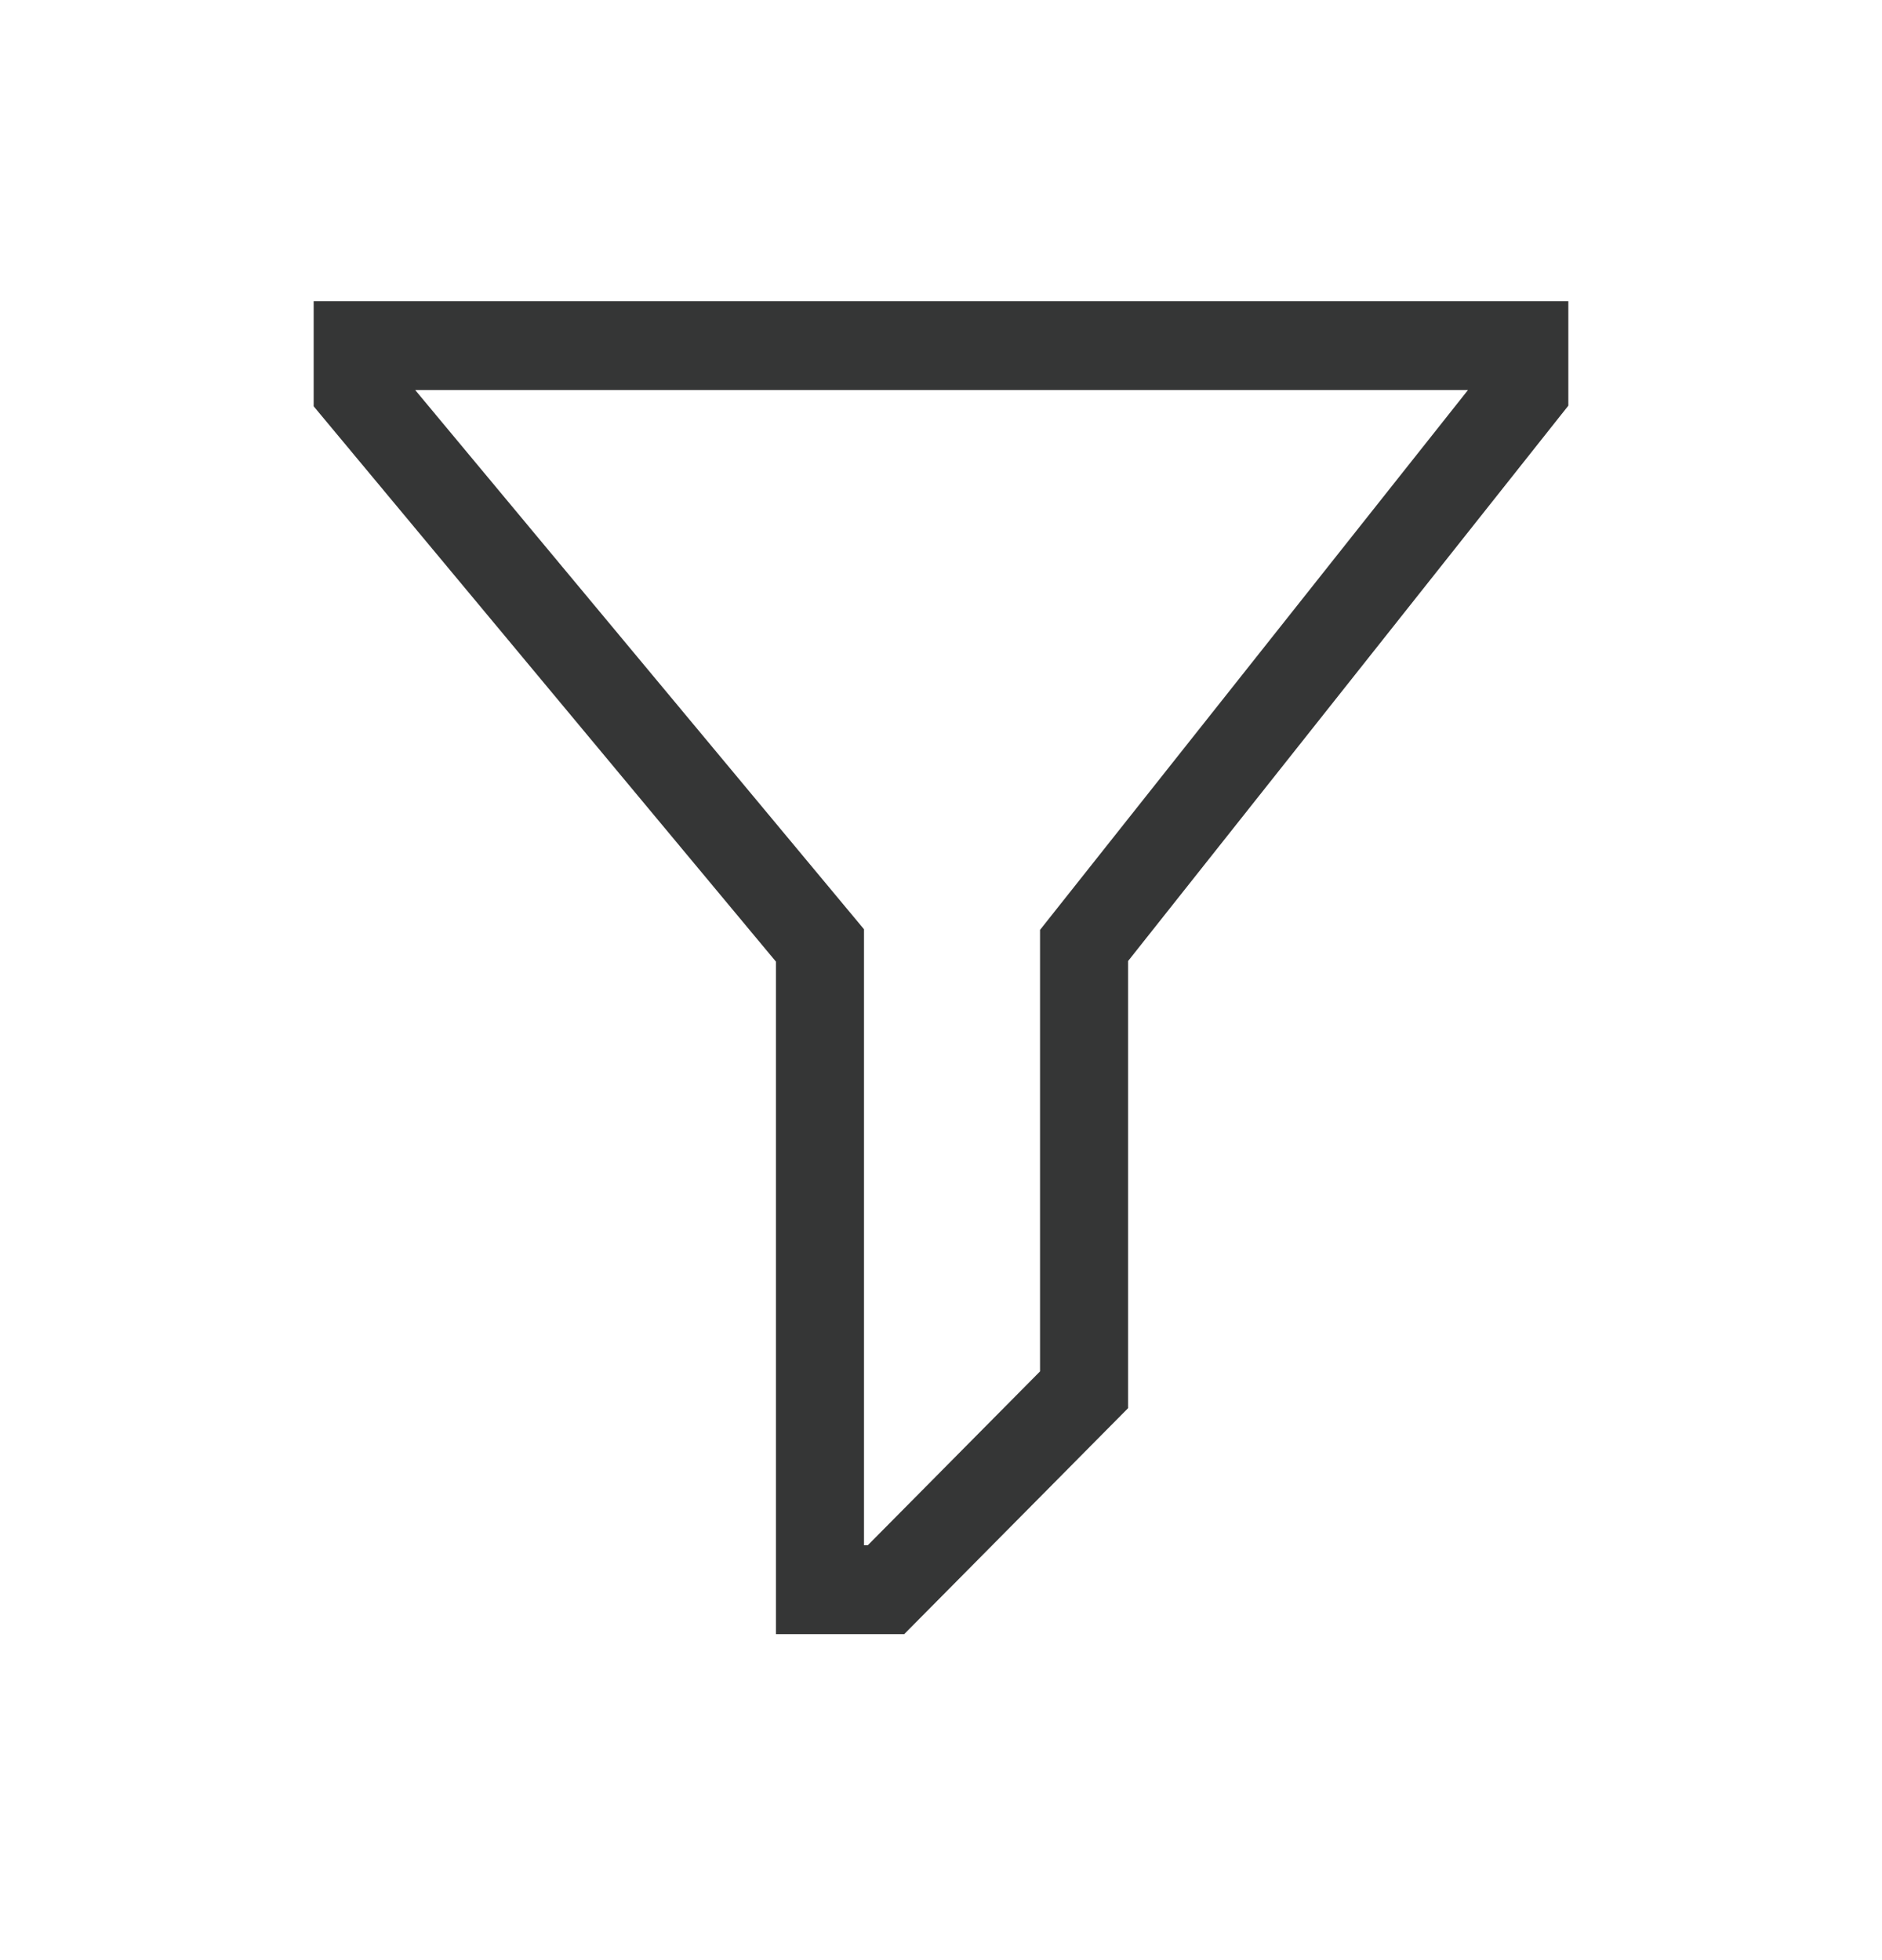 <svg width="24" height="25" viewBox="0 0 24 25" fill="none" xmlns="http://www.w3.org/2000/svg">
    <path d="M11.531 20.842H9.895V12.265L4 5.182V3.842H20V5.174L14.386 12.257V17.96L11.531 20.842ZM11.018 19.709H11.066L13.263 17.491V11.86L18.72 4.975H5.295L11.018 11.852V19.709Z" fill="#353636"/>
</svg>
